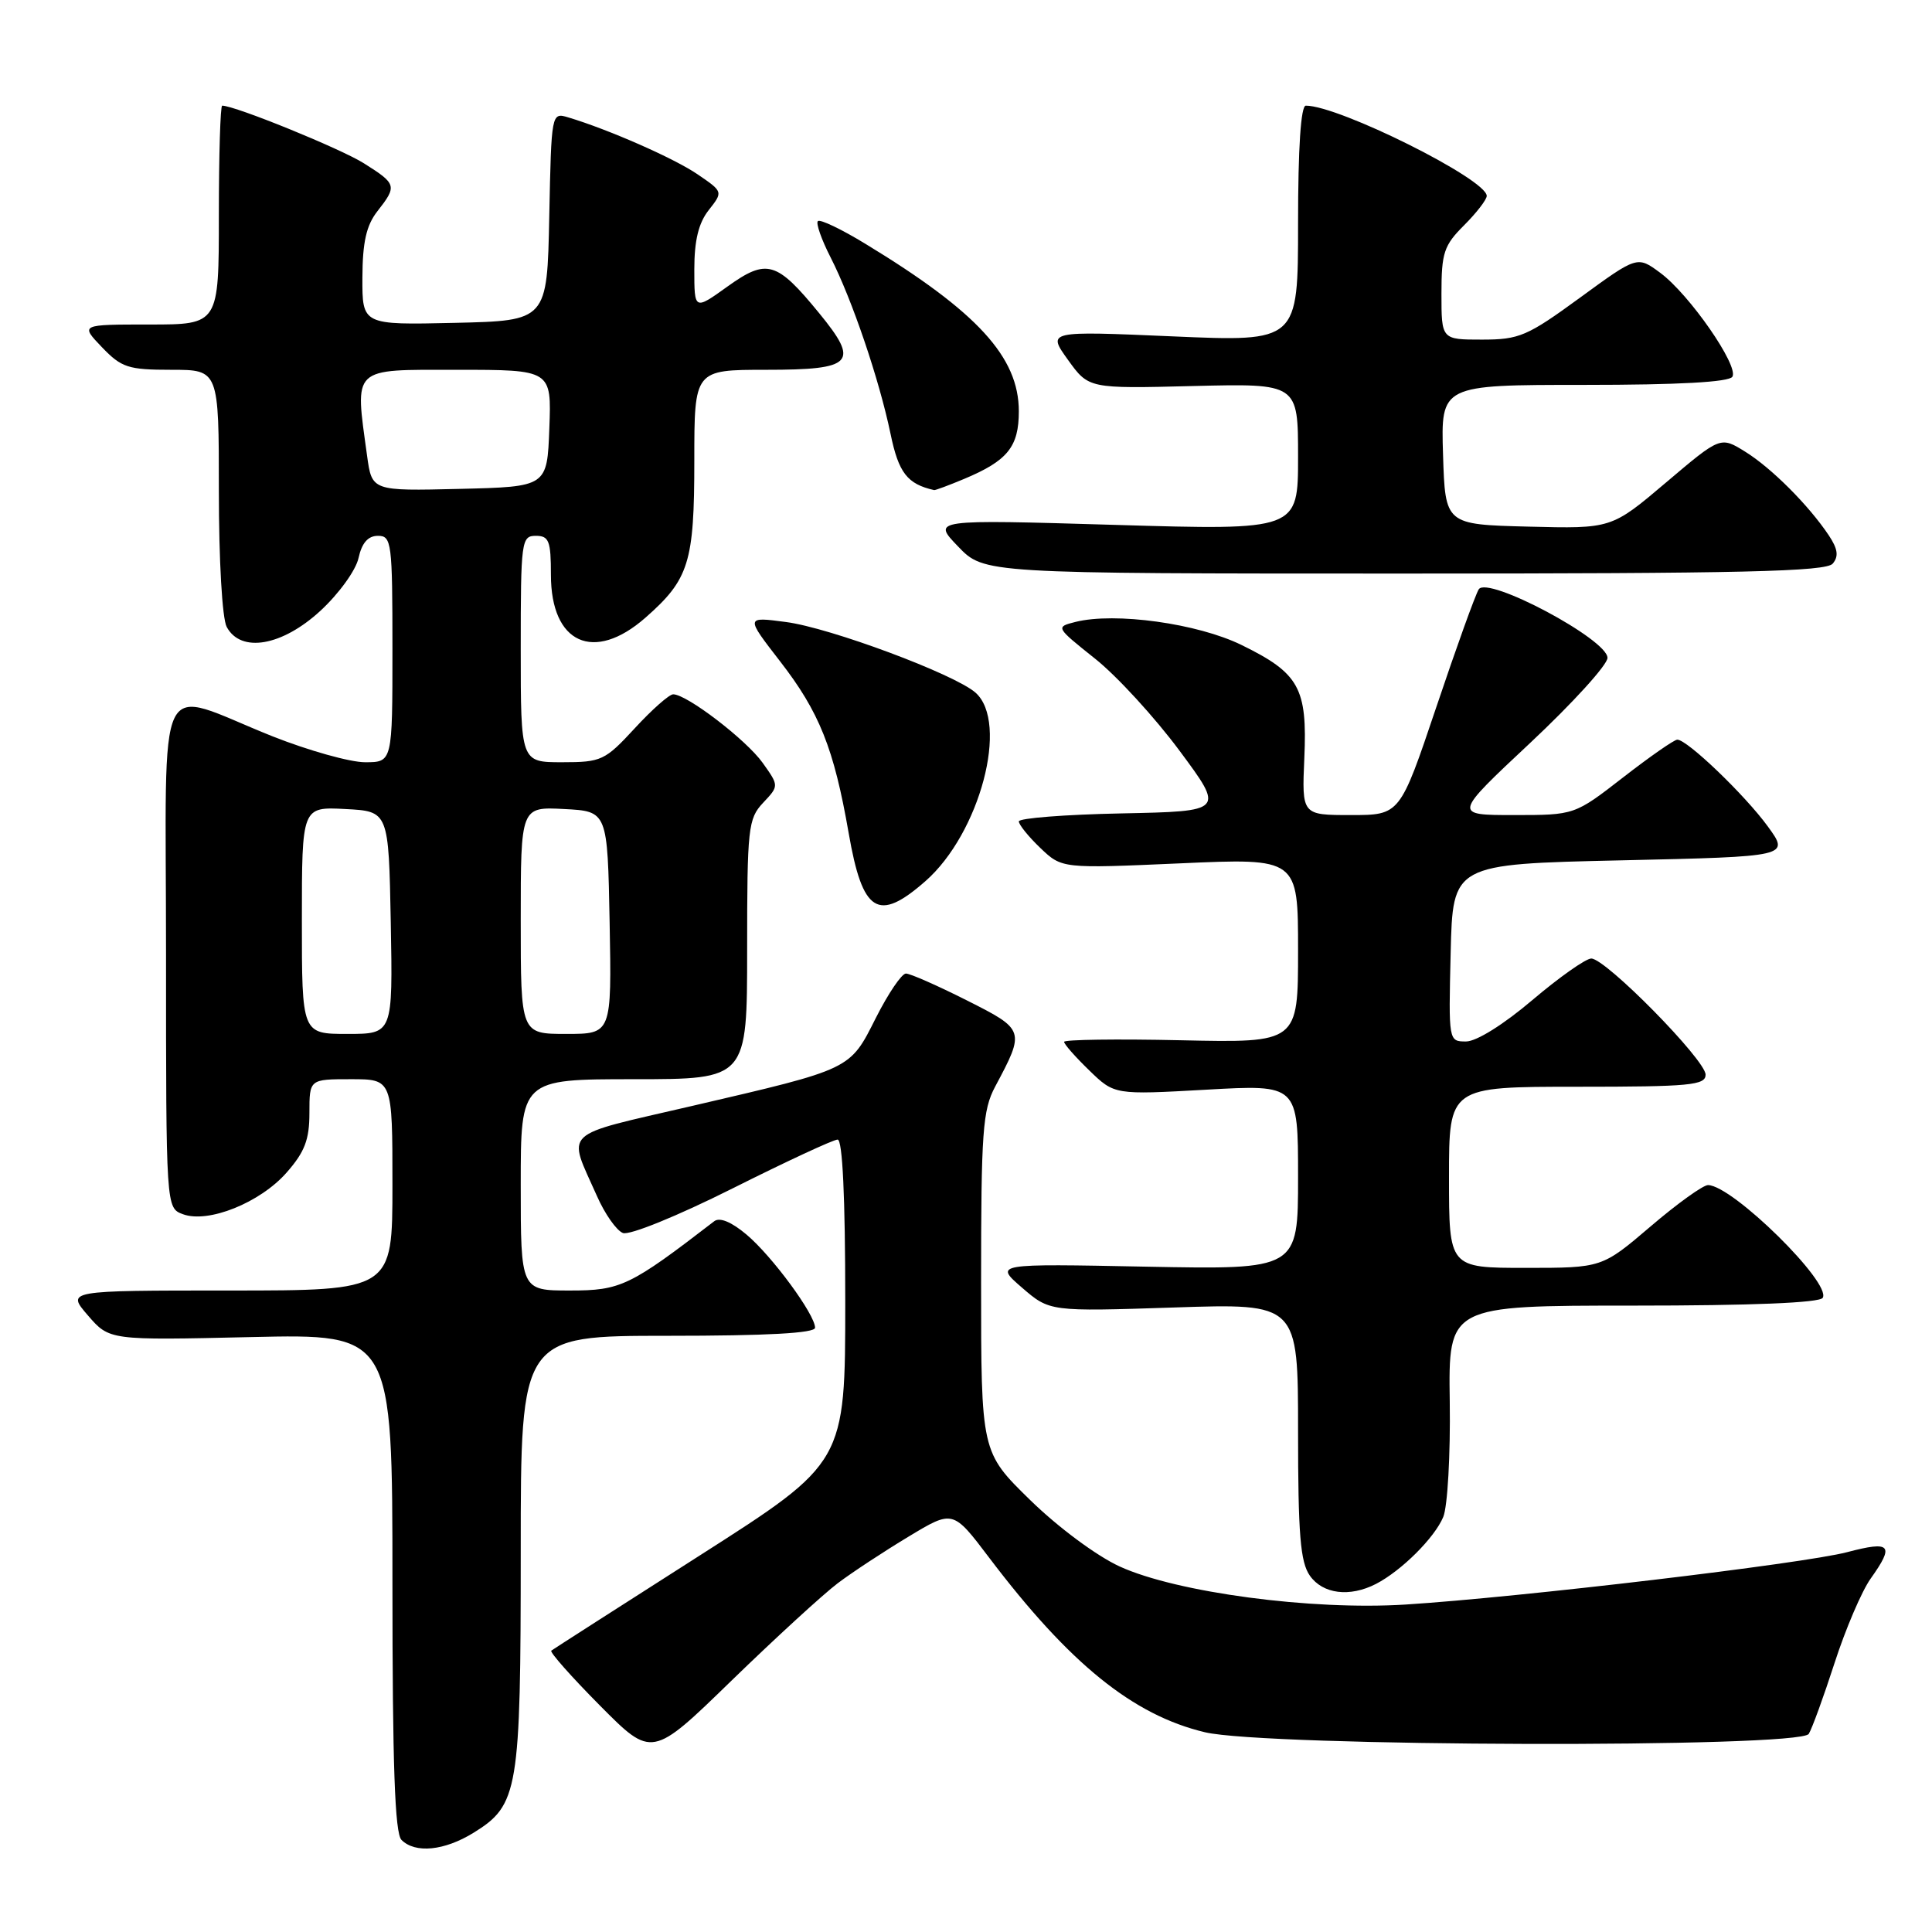 <?xml version="1.0" encoding="UTF-8" standalone="no"?>
<!DOCTYPE svg PUBLIC "-//W3C//DTD SVG 1.1//EN" "http://www.w3.org/Graphics/SVG/1.1/DTD/svg11.dtd" >
<svg xmlns="http://www.w3.org/2000/svg" xmlns:xlink="http://www.w3.org/1999/xlink" version="1.1" viewBox="0 0 256 256">
 <g >
 <path fill="currentColor"
d=" M 62.75 242.85 C 68.69 239.17 69.00 237.33 69.00 205.53 C 69.00 177.00 69.00 177.00 88.50 177.00 C 101.68 177.00 108.00 176.65 108.00 175.93 C 108.00 174.18 102.30 166.43 98.92 163.59 C 96.93 161.91 95.36 161.26 94.64 161.82 C 83.47 170.42 82.25 171.00 75.54 171.00 C 69.00 171.00 69.00 171.00 69.00 157.00 C 69.00 143.00 69.00 143.00 84.00 143.00 C 99.00 143.00 99.00 143.00 99.00 125.81 C 99.00 109.70 99.13 108.49 101.11 106.38 C 103.23 104.13 103.23 104.13 101.05 101.07 C 98.88 98.03 91.01 92.00 89.20 92.00 C 88.68 92.00 86.39 94.02 84.11 96.50 C 80.16 100.78 79.69 101.00 74.48 101.00 C 69.00 101.00 69.00 101.00 69.00 86.00 C 69.00 71.67 69.09 71.00 71.00 71.00 C 72.74 71.00 73.00 71.67 73.00 76.17 C 73.00 85.28 78.68 87.85 85.52 81.85 C 91.30 76.77 92.00 74.54 92.00 61.05 C 92.00 49.00 92.00 49.00 101.53 49.00 C 113.08 49.00 113.94 48.08 108.54 41.49 C 102.90 34.60 101.61 34.23 96.39 37.97 C 92.00 41.12 92.00 41.12 92.00 35.70 C 92.00 31.87 92.56 29.55 93.91 27.84 C 95.82 25.41 95.82 25.41 92.45 23.11 C 89.36 20.99 80.63 17.15 75.28 15.55 C 73.07 14.89 73.06 14.95 72.78 28.69 C 72.50 42.50 72.50 42.50 60.25 42.78 C 48.00 43.06 48.00 43.06 48.02 36.78 C 48.04 32.09 48.54 29.87 50.00 28.00 C 52.64 24.63 52.57 24.38 48.22 21.64 C 45.15 19.70 31.14 14.00 29.44 14.00 C 29.20 14.00 29.00 20.52 29.00 28.50 C 29.00 43.00 29.00 43.00 19.81 43.00 C 10.63 43.00 10.63 43.00 13.50 46.00 C 16.10 48.71 16.98 49.00 22.69 49.00 C 29.00 49.00 29.00 49.00 29.00 65.07 C 29.00 74.23 29.44 81.96 30.04 83.07 C 31.91 86.56 37.37 85.62 42.46 80.93 C 44.90 78.68 47.16 75.56 47.51 73.93 C 47.95 71.93 48.77 71.00 50.08 71.00 C 51.89 71.00 52.00 71.87 52.00 86.00 C 52.00 101.00 52.00 101.00 48.37 101.00 C 46.38 101.00 40.87 99.45 36.12 97.57 C 20.29 91.26 22.00 87.76 22.00 126.42 C 22.00 160.06 22.00 160.06 24.24 160.89 C 27.59 162.13 34.46 159.37 37.97 155.38 C 40.38 152.64 41.00 151.01 41.00 147.47 C 41.00 143.00 41.00 143.00 46.50 143.00 C 52.00 143.00 52.00 143.00 52.00 157.00 C 52.00 171.00 52.00 171.00 30.40 171.00 C 8.80 171.00 8.80 171.00 11.65 174.30 C 14.50 177.60 14.50 177.60 33.25 177.17 C 52.00 176.74 52.00 176.74 52.00 209.67 C 52.00 233.95 52.32 242.92 53.20 243.80 C 55.02 245.62 58.88 245.24 62.75 242.85 Z  M 111.00 209.79 C 112.92 208.34 117.15 205.56 120.39 203.61 C 126.27 200.06 126.27 200.06 131.06 206.39 C 141.71 220.45 150.11 227.25 159.65 229.53 C 167.70 231.46 238.47 231.65 239.67 229.75 C 240.10 229.06 241.64 224.83 243.09 220.35 C 244.54 215.86 246.69 210.84 247.86 209.19 C 251.06 204.70 250.57 204.14 244.75 205.67 C 238.91 207.20 201.39 211.65 186.25 212.61 C 173.78 213.40 155.92 211.02 148.37 207.57 C 145.33 206.18 140.22 202.39 136.51 198.77 C 130.00 192.41 130.00 192.41 130.00 169.94 C 130.00 149.95 130.21 147.09 131.86 143.99 C 135.85 136.52 135.82 136.44 128.08 132.54 C 124.21 130.59 120.60 129.00 120.04 129.00 C 119.48 129.00 117.70 131.63 116.07 134.85 C 112.58 141.78 112.96 141.60 91.72 146.54 C 74.09 150.64 75.17 149.61 79.10 158.48 C 80.14 160.85 81.69 163.05 82.54 163.38 C 83.42 163.71 89.72 161.15 97.03 157.49 C 104.15 153.92 110.43 151.00 110.99 151.00 C 111.64 151.00 112.00 158.60 112.00 172.40 C 112.00 193.80 112.00 193.80 92.75 206.09 C 82.16 212.85 73.30 218.53 73.05 218.72 C 72.81 218.90 75.71 222.18 79.50 226.00 C 86.39 232.94 86.39 232.94 96.94 222.68 C 102.75 217.04 109.08 211.24 111.00 209.79 Z  M 182.32 209.88 C 185.69 208.14 190.09 203.77 191.24 201.00 C 191.81 199.62 192.20 192.76 192.10 185.75 C 191.92 173.00 191.92 173.00 216.40 173.00 C 232.12 173.00 241.11 172.63 241.52 171.97 C 242.72 170.02 229.59 157.09 226.33 157.03 C 225.69 157.01 222.26 159.47 218.72 162.50 C 212.27 168.00 212.27 168.00 202.14 168.00 C 192.00 168.00 192.00 168.00 192.00 156.00 C 192.00 144.00 192.00 144.00 209.00 144.00 C 223.93 144.00 226.00 143.80 226.00 142.40 C 226.00 140.45 212.75 126.99 210.85 127.01 C 210.11 127.02 206.60 129.50 203.05 132.51 C 199.25 135.74 195.64 138.00 194.26 138.00 C 191.94 138.00 191.94 137.97 192.22 126.25 C 192.50 114.50 192.50 114.50 214.82 114.00 C 237.15 113.50 237.15 113.50 234.24 109.50 C 231.21 105.34 223.55 97.99 222.25 98.01 C 221.84 98.01 218.61 100.26 215.07 103.01 C 208.64 108.00 208.64 108.00 200.60 108.00 C 192.55 108.00 192.55 108.00 202.78 98.42 C 208.40 93.15 213.00 88.09 213.00 87.17 C 213.00 84.72 197.08 76.25 195.94 78.09 C 195.48 78.83 192.95 85.87 190.31 93.72 C 185.50 108.00 185.50 108.00 179.00 108.00 C 172.50 108.00 172.50 108.00 172.83 100.45 C 173.24 91.16 172.15 89.20 164.50 85.46 C 158.68 82.61 147.75 81.09 142.50 82.41 C 139.85 83.08 139.87 83.10 145.08 87.26 C 147.97 89.55 153.01 95.05 156.29 99.47 C 162.25 107.50 162.25 107.50 148.62 107.78 C 141.13 107.93 135.00 108.41 135.00 108.84 C 135.00 109.27 136.28 110.86 137.85 112.36 C 140.71 115.09 140.71 115.09 156.35 114.40 C 172.00 113.70 172.00 113.70 172.00 125.94 C 172.00 138.18 172.00 138.18 156.50 137.84 C 147.97 137.65 141.00 137.75 141.00 138.05 C 141.00 138.36 142.50 140.06 144.34 141.84 C 147.67 145.07 147.67 145.07 159.84 144.39 C 172.00 143.70 172.00 143.70 172.00 155.97 C 172.00 168.23 172.00 168.23 151.87 167.84 C 131.75 167.44 131.75 167.44 135.42 170.62 C 139.09 173.79 139.09 173.79 155.55 173.25 C 172.00 172.70 172.00 172.70 172.00 189.63 C 172.00 203.33 172.30 206.98 173.56 208.78 C 175.27 211.22 178.84 211.67 182.32 209.88 Z  M 122.62 116.76 C 129.85 110.42 133.74 95.72 129.25 91.77 C 126.45 89.32 109.99 83.18 104.14 82.42 C 98.78 81.71 98.78 81.71 103.35 87.61 C 108.57 94.34 110.50 99.17 112.45 110.37 C 114.29 120.98 116.34 122.27 122.62 116.76 Z  M 242.85 74.68 C 243.66 73.71 243.52 72.73 242.32 70.93 C 239.66 66.95 234.72 62.00 231.23 59.84 C 227.97 57.82 227.97 57.82 220.75 63.94 C 213.53 70.06 213.53 70.06 202.51 69.78 C 191.50 69.50 191.50 69.50 191.21 60.25 C 190.92 51.00 190.92 51.00 209.90 51.00 C 222.44 51.00 229.11 50.63 229.55 49.92 C 230.43 48.49 223.85 39.00 219.99 36.15 C 216.95 33.90 216.95 33.90 209.35 39.45 C 202.36 44.55 201.32 45.00 196.37 45.00 C 191.00 45.00 191.00 45.00 191.00 38.92 C 191.00 33.50 191.32 32.52 194.00 29.85 C 195.65 28.20 197.00 26.45 197.00 25.96 C 197.00 23.76 177.44 14.00 173.03 14.00 C 172.37 14.00 172.00 19.56 172.00 29.64 C 172.00 45.29 172.00 45.29 155.38 44.57 C 138.76 43.85 138.76 43.85 141.51 47.68 C 144.26 51.50 144.26 51.50 158.13 51.15 C 172.00 50.81 172.00 50.81 172.00 60.54 C 172.00 70.27 172.00 70.27 147.75 69.55 C 123.50 68.83 123.50 68.83 126.95 72.41 C 130.39 76.00 130.39 76.00 186.07 76.00 C 230.93 76.00 241.97 75.74 242.85 74.68 Z  M 127.75 63.46 C 133.51 61.05 135.00 59.21 135.00 54.50 C 135.00 47.32 129.52 41.33 114.69 32.32 C 111.50 30.37 108.65 29.01 108.37 29.30 C 108.09 29.58 108.85 31.75 110.07 34.13 C 112.91 39.70 116.50 50.28 118.00 57.48 C 119.07 62.66 120.22 64.14 123.78 64.94 C 123.94 64.97 125.72 64.31 127.75 63.46 Z  M 40.00 121.95 C 40.00 106.90 40.00 106.90 45.75 107.20 C 51.50 107.50 51.50 107.50 51.78 122.25 C 52.05 137.00 52.05 137.00 46.03 137.00 C 40.00 137.00 40.00 137.00 40.00 121.95 Z  M 69.00 121.95 C 69.00 106.90 69.00 106.90 74.75 107.20 C 80.50 107.50 80.50 107.50 80.78 122.25 C 81.05 137.00 81.05 137.00 75.03 137.00 C 69.00 137.00 69.00 137.00 69.00 121.95 Z  M 48.64 60.39 C 47.01 48.49 46.48 49.00 60.54 49.00 C 73.08 49.00 73.08 49.00 72.79 56.75 C 72.50 64.50 72.50 64.50 60.89 64.78 C 49.28 65.06 49.28 65.06 48.64 60.39 Z "/>
</g>
</svg>